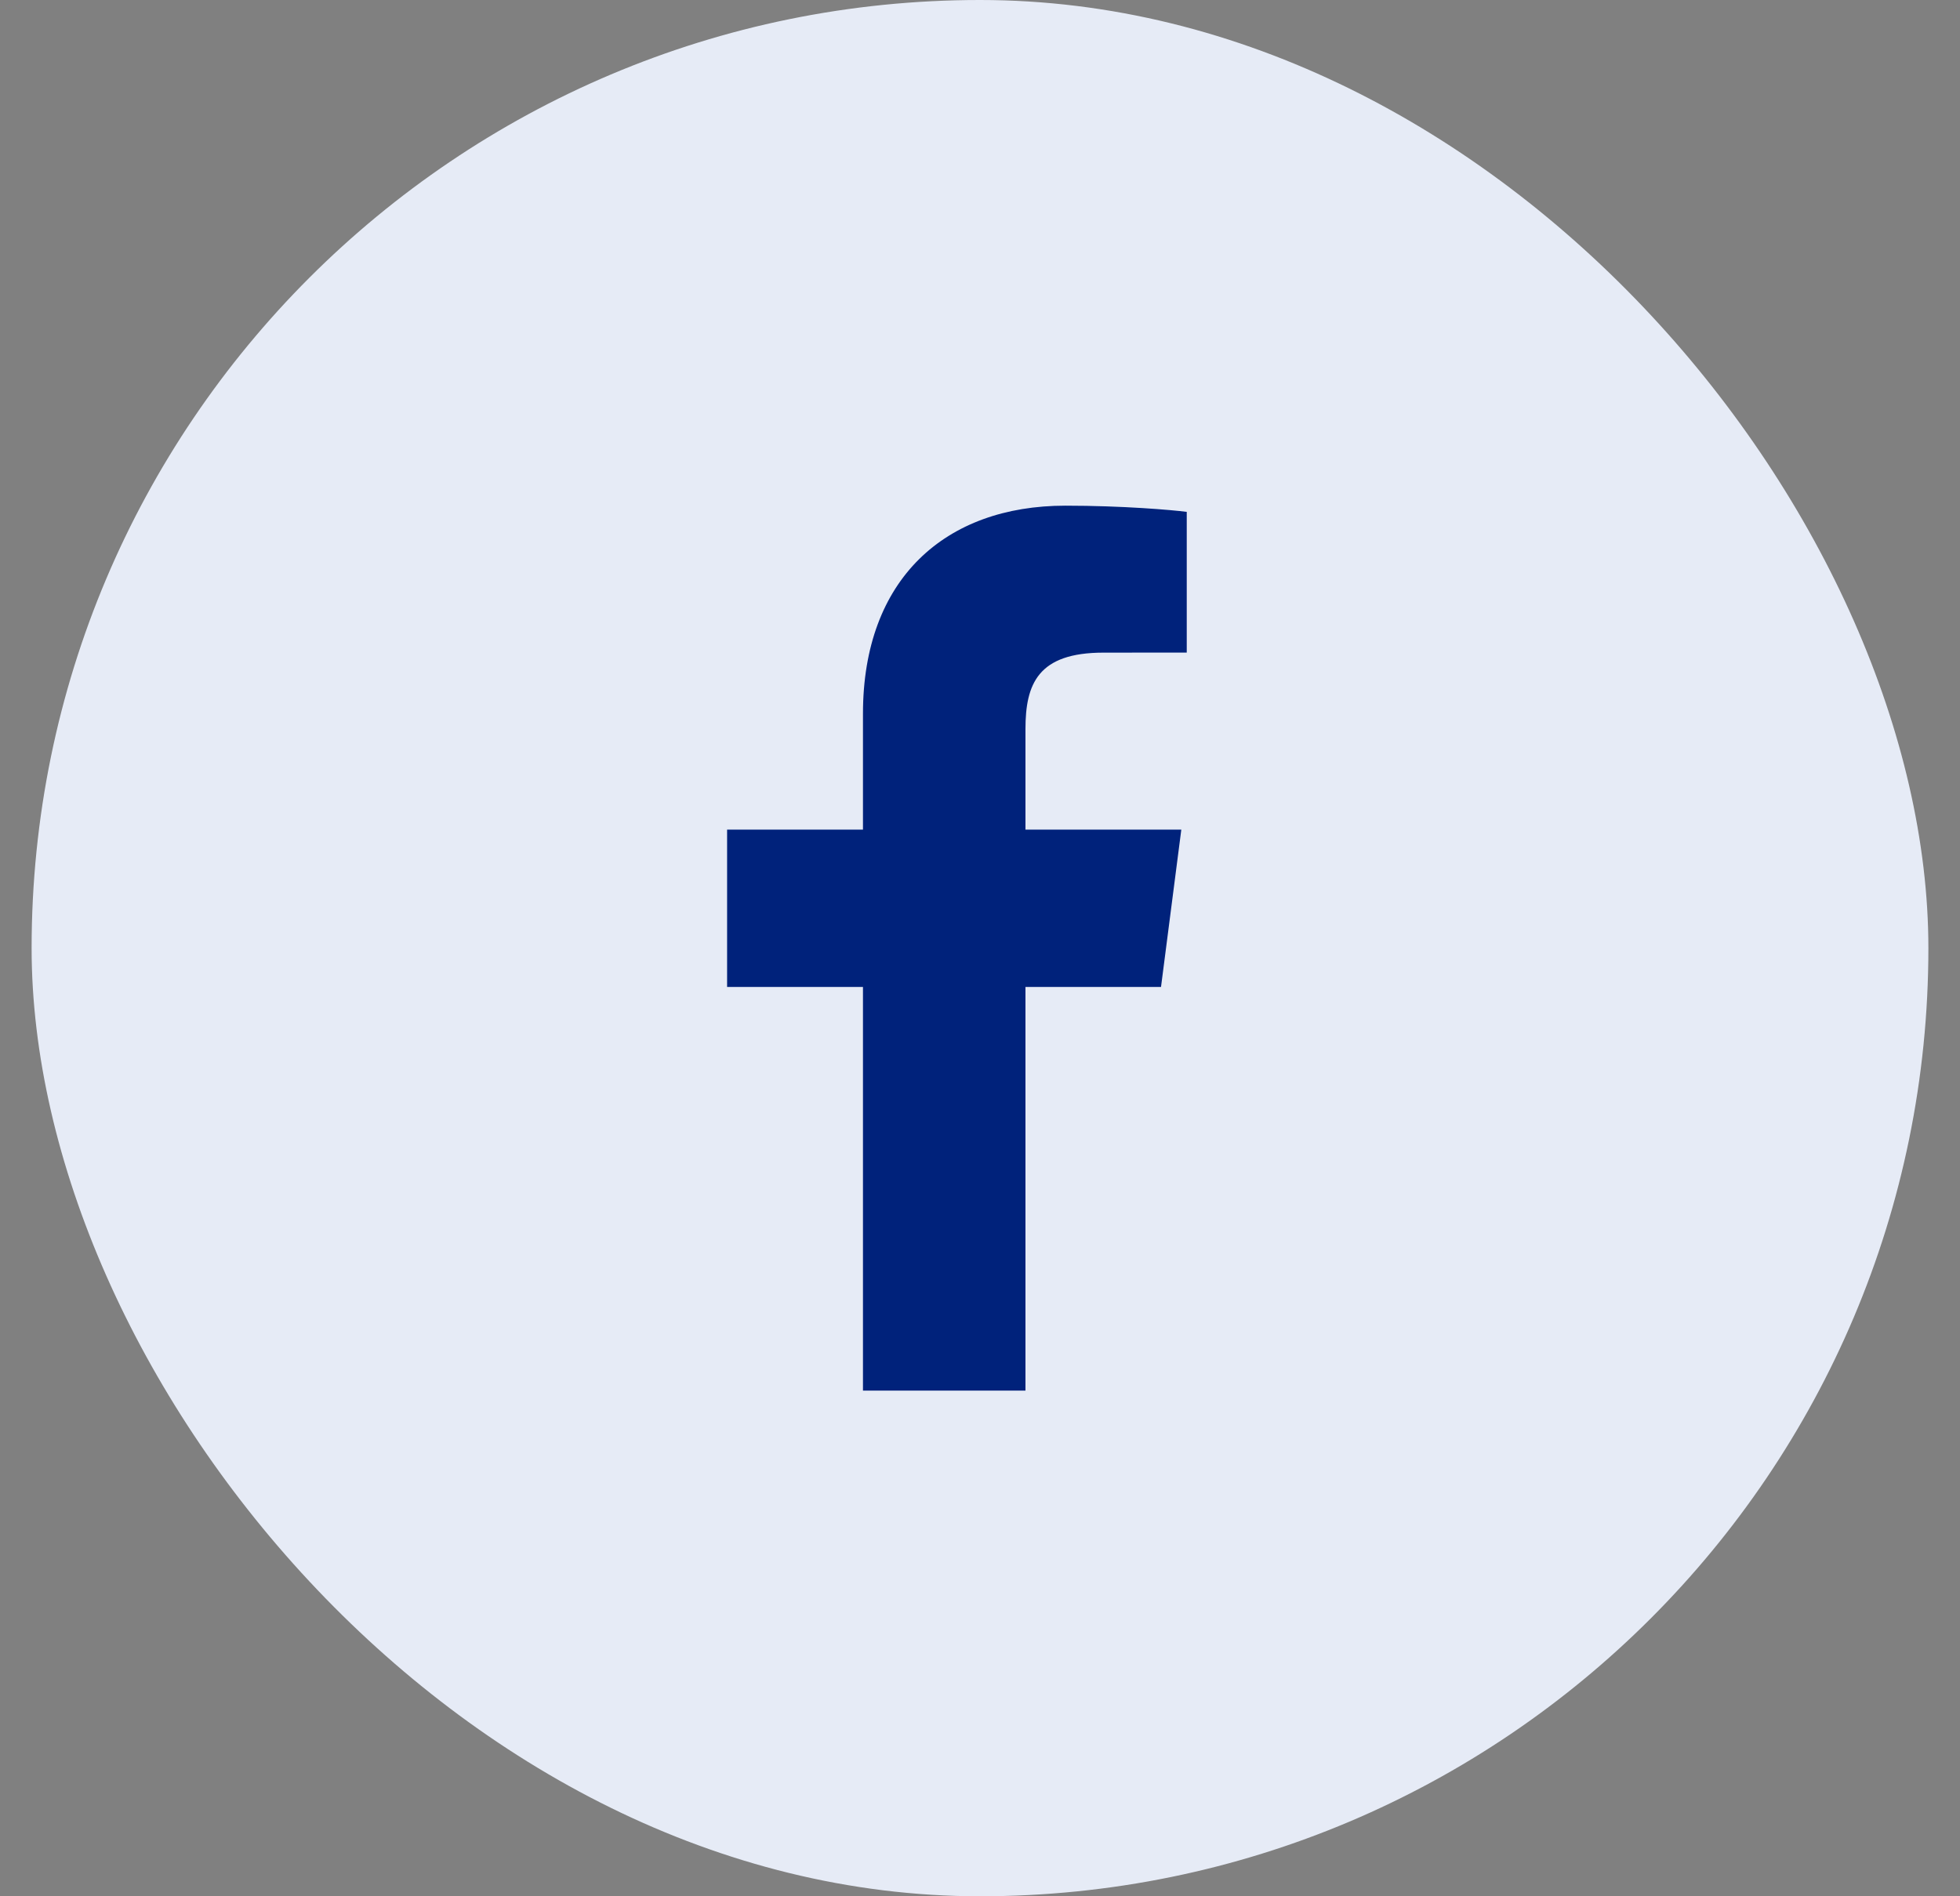 <svg width="31" height="30" viewBox="0 0 31 30" fill="none" xmlns="http://www.w3.org/2000/svg">
<rect x="0" y="0" width="31" height="30" fill="#808080" stroke="none"/>
<rect x="0.5" width="30" height="30" rx="15" fill="#E6EBF6"/>
<path d="M16.219 22V15.614H18.363L18.684 13.125H16.219V11.536C16.219 10.816 16.419 10.325 17.453 10.325L18.77 10.324V8.098C18.542 8.068 17.76 8 16.85 8C14.95 8 13.649 9.16 13.649 11.29V13.125H11.5V15.614H13.649V22L16.219 22Z" fill="#00227B"/>
</svg>
